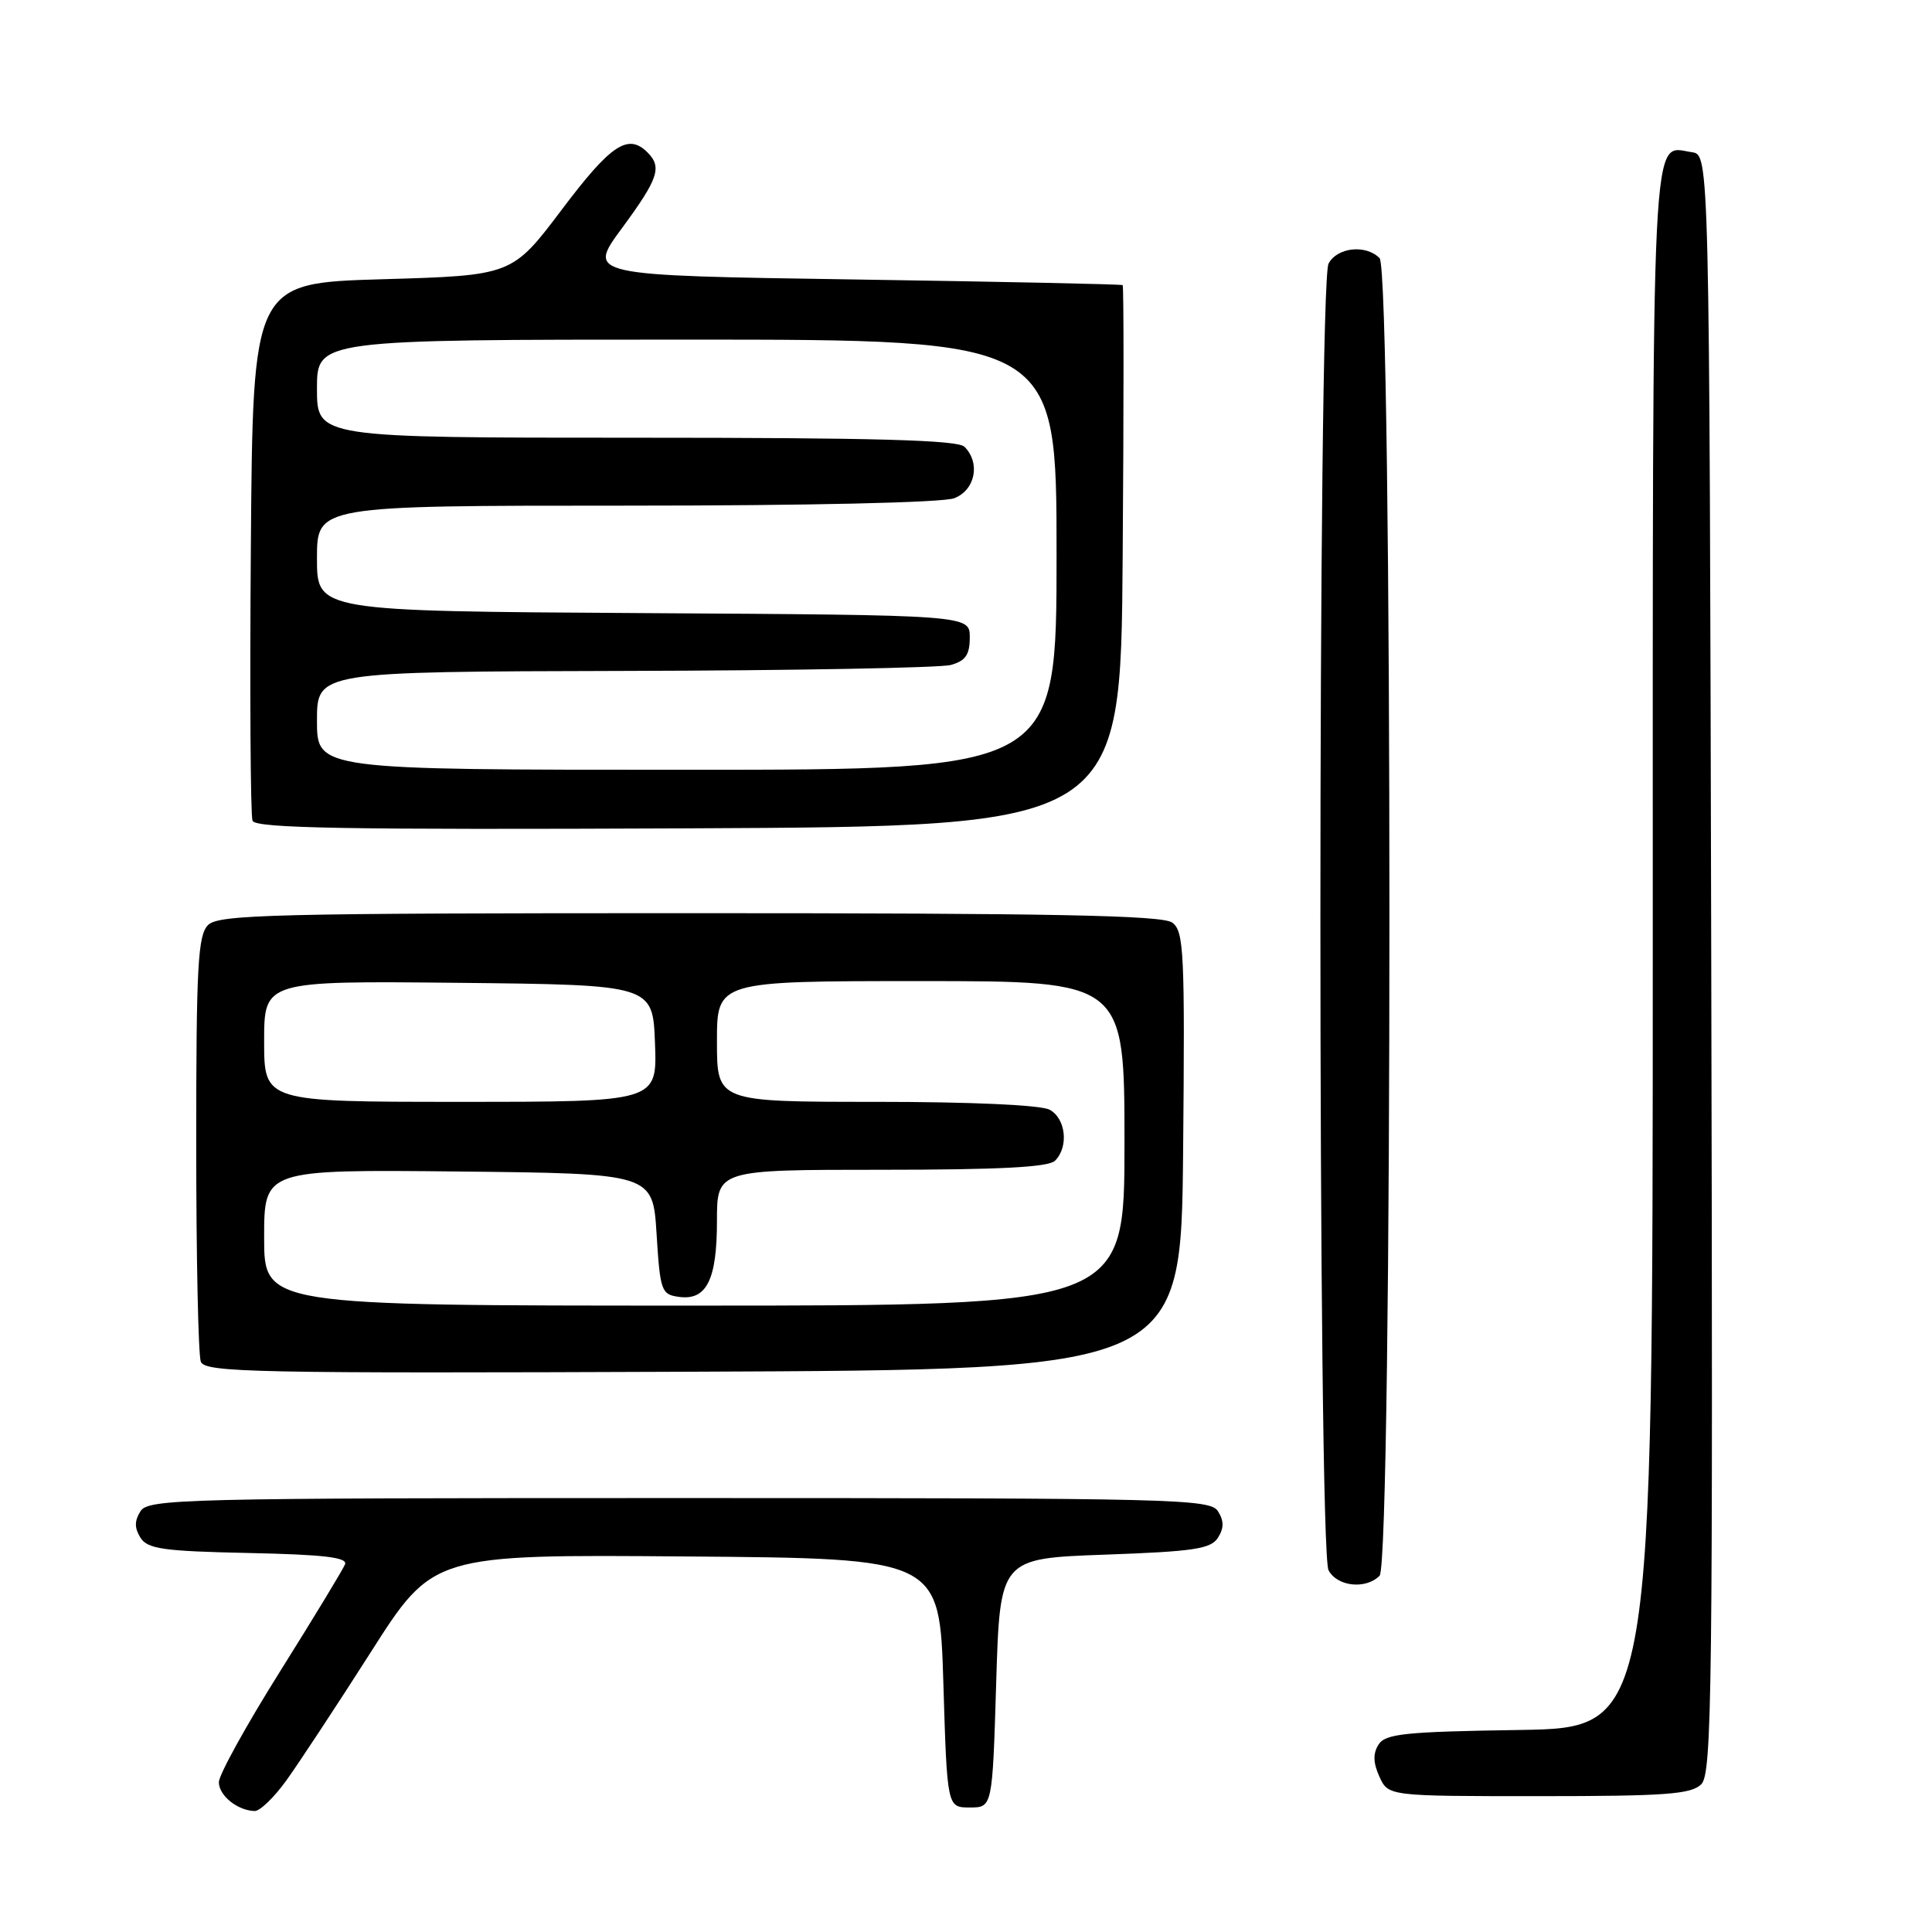 <?xml version="1.0" encoding="UTF-8" standalone="no"?>
<!DOCTYPE svg PUBLIC "-//W3C//DTD SVG 1.1//EN" "http://www.w3.org/Graphics/SVG/1.1/DTD/svg11.dtd" >
<svg xmlns="http://www.w3.org/2000/svg" xmlns:xlink="http://www.w3.org/1999/xlink" version="1.1" viewBox="0 0 256 256">
 <g >
 <path fill="currentColor"
d=" M 37.92 235.95 C 39.53 233.72 44.57 226.07 49.12 218.94 C 57.38 205.97 57.38 205.97 90.94 206.24 C 124.50 206.50 124.50 206.50 125.00 223.00 C 125.50 239.50 125.50 239.50 128.50 239.50 C 131.50 239.50 131.50 239.50 132.00 223.00 C 132.50 206.50 132.50 206.50 146.39 206.00 C 158.20 205.58 160.45 205.24 161.39 203.75 C 162.19 202.48 162.19 201.52 161.39 200.25 C 160.35 198.61 155.85 198.50 90.00 198.50 C 24.15 198.50 19.65 198.61 18.61 200.25 C 17.81 201.53 17.81 202.47 18.61 203.75 C 19.56 205.25 21.62 205.54 32.95 205.78 C 42.88 205.99 46.07 206.36 45.72 207.28 C 45.45 207.95 41.59 214.33 37.12 221.45 C 32.65 228.57 29.00 235.18 29.00 236.15 C 29.00 237.92 31.47 239.91 33.74 239.97 C 34.43 239.99 36.31 238.18 37.92 235.95 Z  M 225.43 236.42 C 226.85 235.01 226.98 224.12 226.75 127.67 C 226.50 20.50 226.50 20.50 224.19 20.17 C 218.72 19.40 219.00 13.73 219.00 125.60 C 219.00 228.95 219.00 228.95 201.36 229.23 C 186.14 229.46 183.57 229.73 182.66 231.17 C 181.91 232.36 181.95 233.59 182.78 235.42 C 183.96 238.00 183.96 238.00 203.91 238.00 C 220.73 238.00 224.10 237.75 225.43 236.42 Z  M 182.80 208.80 C 184.54 207.06 184.54 35.94 182.80 34.20 C 180.96 32.36 177.19 32.77 176.04 34.93 C 174.60 37.62 174.60 205.38 176.04 208.07 C 177.19 210.23 180.96 210.64 182.80 208.80 Z  M 156.77 152.50 C 157.01 126.12 156.88 123.39 155.33 122.25 C 154.00 121.28 139.59 121.00 91.38 121.00 C 36.13 121.00 28.97 121.18 27.57 122.57 C 26.22 123.92 26.00 127.96 26.00 151.49 C 26.00 166.53 26.27 179.55 26.61 180.43 C 27.16 181.86 33.56 181.99 91.86 181.76 C 156.50 181.50 156.50 181.50 156.77 152.50 Z  M 148.76 73.75 C 148.91 54.09 148.91 37.90 148.76 37.78 C 148.62 37.66 132.59 37.32 113.15 37.03 C 77.79 36.50 77.79 36.50 82.40 30.25 C 87.24 23.67 87.75 22.15 85.80 20.20 C 83.22 17.62 80.95 19.14 74.46 27.75 C 67.86 36.50 67.86 36.50 50.68 37.00 C 33.50 37.50 33.50 37.50 33.24 72.49 C 33.09 91.74 33.19 108.06 33.46 108.75 C 33.84 109.75 45.80 109.96 91.22 109.76 C 148.50 109.50 148.50 109.50 148.76 73.75 Z  M 35.00 163.98 C 35.00 154.97 35.00 154.97 60.75 155.23 C 86.50 155.50 86.50 155.50 87.00 163.50 C 87.47 171.06 87.63 171.52 89.94 171.84 C 93.61 172.36 95.00 169.61 95.00 161.81 C 95.00 155.00 95.00 155.00 116.80 155.00 C 132.42 155.00 138.94 154.66 139.80 153.80 C 141.64 151.96 141.23 148.19 139.07 147.04 C 137.91 146.42 128.67 146.00 116.07 146.00 C 95.00 146.00 95.00 146.00 95.00 138.00 C 95.00 130.00 95.00 130.00 122.00 130.00 C 149.00 130.00 149.00 130.00 149.00 151.50 C 149.00 173.00 149.00 173.00 92.00 173.00 C 35.00 173.00 35.00 173.00 35.00 163.98 Z  M 35.00 137.98 C 35.00 129.97 35.00 129.97 60.75 130.23 C 86.50 130.50 86.50 130.50 86.79 138.25 C 87.08 146.00 87.08 146.00 61.04 146.00 C 35.00 146.00 35.00 146.00 35.00 137.98 Z  M 42.00 95.50 C 42.00 89.00 42.00 89.00 82.75 88.90 C 105.16 88.85 124.62 88.49 126.00 88.11 C 127.95 87.56 128.50 86.75 128.50 84.45 C 128.50 81.50 128.50 81.50 85.25 81.24 C 42.00 80.98 42.00 80.98 42.00 73.99 C 42.00 67.00 42.00 67.00 82.93 67.00 C 107.11 67.00 124.92 66.60 126.43 66.02 C 129.22 64.96 129.95 61.35 127.80 59.20 C 126.90 58.30 115.87 58.00 84.30 58.00 C 42.00 58.00 42.00 58.00 42.00 51.50 C 42.00 45.00 42.00 45.00 91.00 45.00 C 140.00 45.00 140.00 45.00 140.00 73.50 C 140.00 102.00 140.00 102.00 91.00 102.00 C 42.00 102.00 42.00 102.00 42.00 95.50 Z "/>
</g>
</svg>
